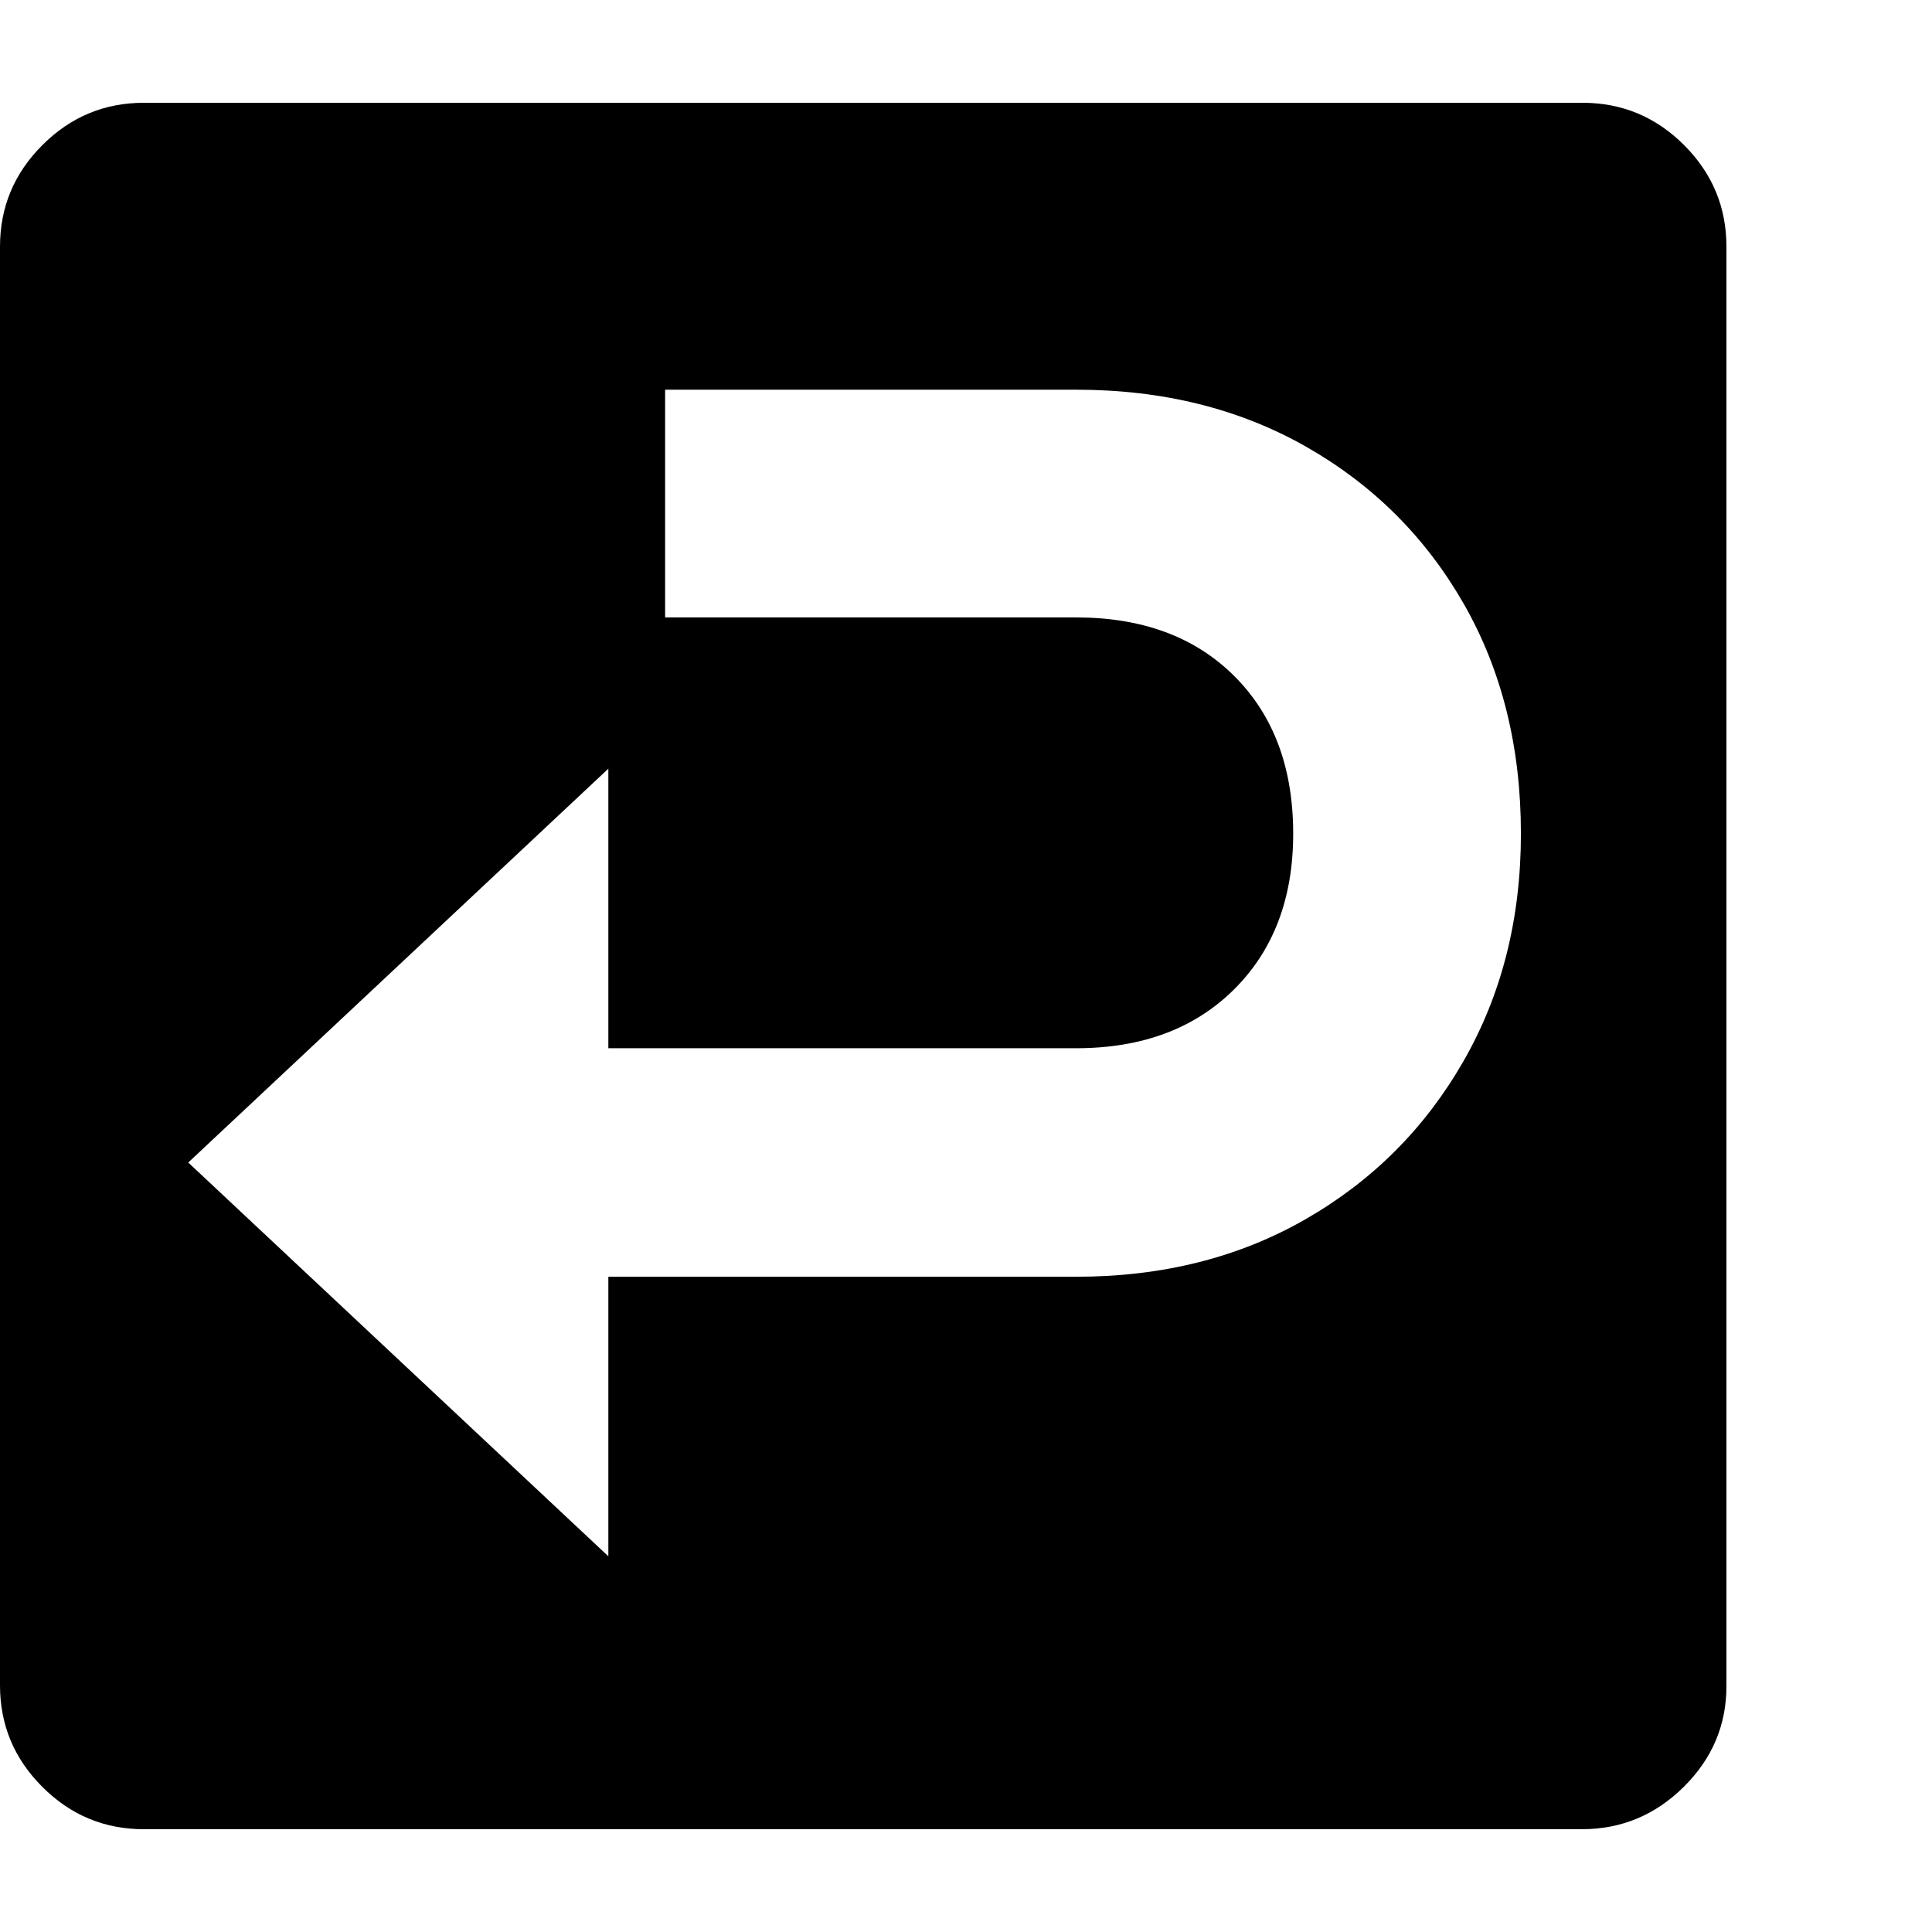 <svg version="1.1" xmlns="http://www.w3.org/2000/svg" style="fill:rgba(0,0,0,1.0)" width="256" height="256" viewBox="0 0 36.719 32.812"><path d="M2.734 32.812 C1.984 32.812 1.341 32.544 0.805 32.008 C0.268 31.471 0 30.828 0 30.078 L0 2.734 C0 1.984 0.268 1.341 0.805 0.805 C1.341 0.268 1.984 -0 2.734 -0 L30.078 -0 C30.828 -0 31.471 0.268 32.008 0.805 C32.544 1.341 32.812 1.984 32.812 2.734 L32.812 30.094 C32.812 30.833 32.542 31.471 32 32.008 C31.458 32.544 30.813 32.812 30.062 32.812 Z M11.562 27.625 L11.562 22.312 L20.453 22.312 C22.089 22.312 23.542 21.948 24.812 21.219 C26.083 20.49 27.083 19.49 27.812 18.219 C28.542 16.948 28.906 15.505 28.906 13.891 C28.906 12.245 28.544 10.789 27.82 9.523 C27.096 8.258 26.099 7.263 24.828 6.539 C23.557 5.815 22.099 5.453 20.453 5.453 L12.641 5.453 L12.641 9.781 L20.453 9.781 C21.714 9.781 22.716 10.154 23.461 10.898 C24.206 11.643 24.578 12.641 24.578 13.891 C24.578 15.12 24.203 16.107 23.453 16.852 C22.703 17.596 21.703 17.969 20.453 17.969 L11.562 17.969 L11.562 12.656 L3.578 20.141 Z M36.719 27.344" /></svg>
